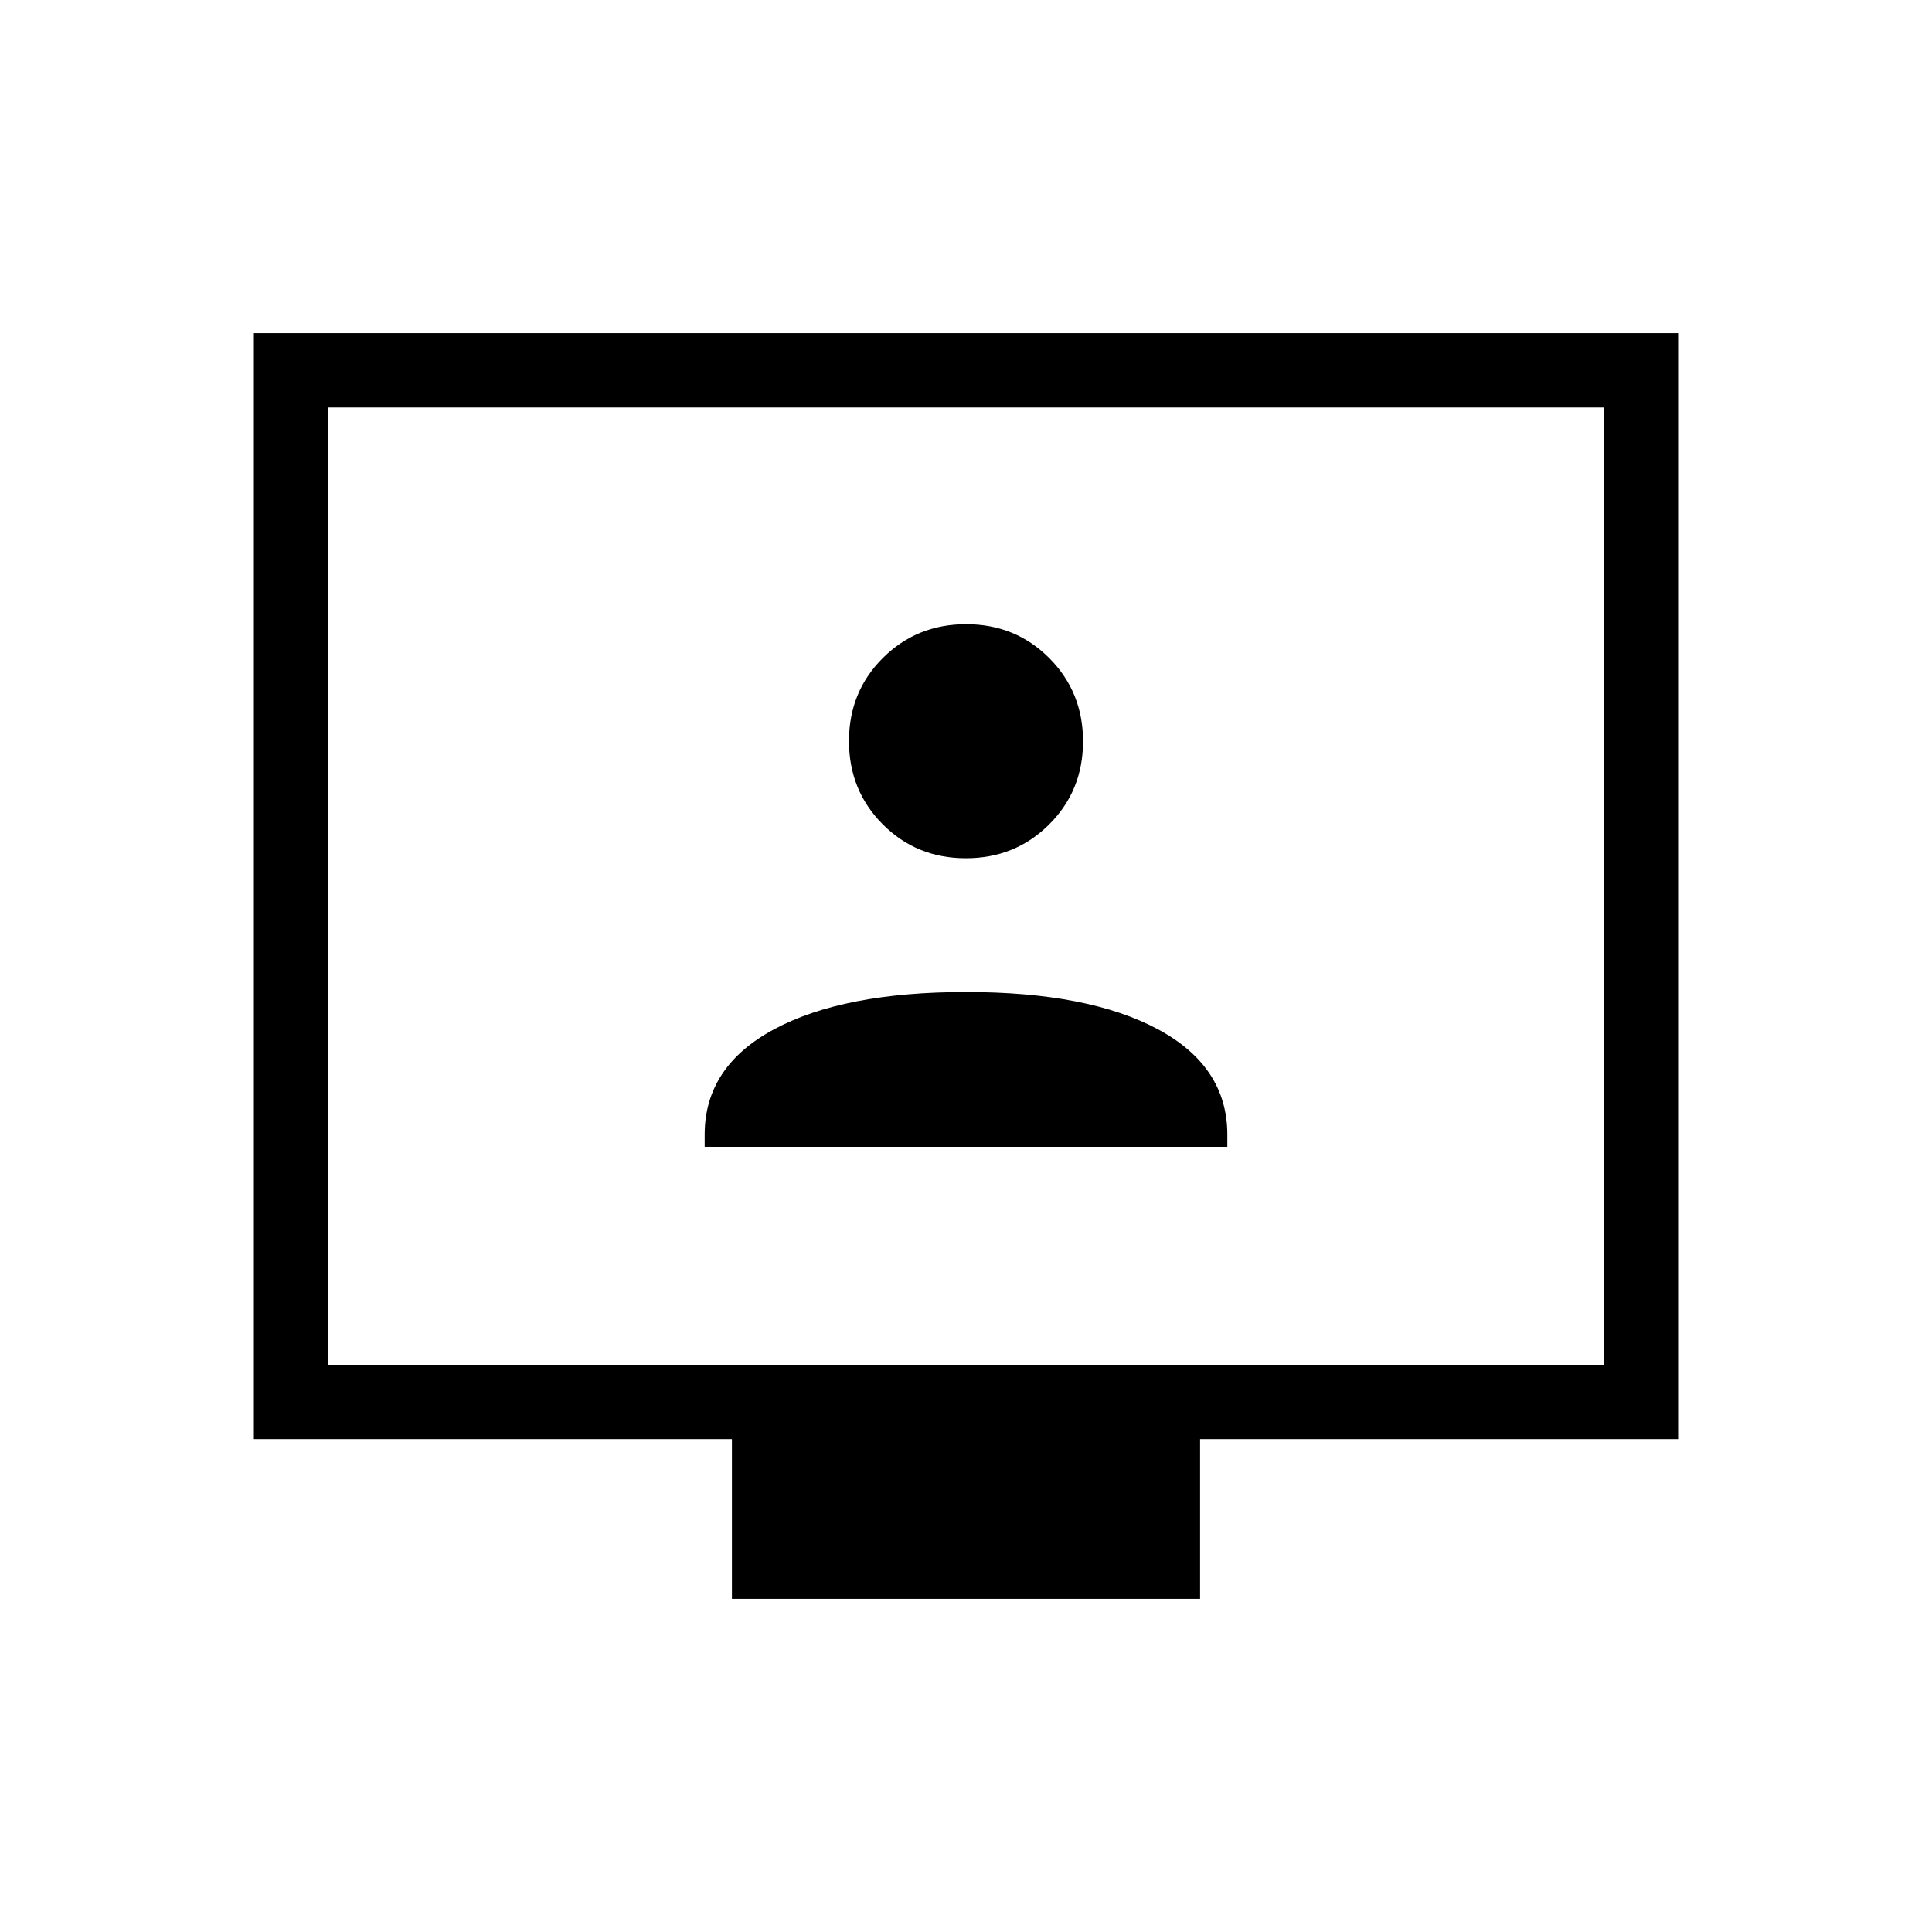 <svg xmlns="http://www.w3.org/2000/svg" height="24" viewBox="0 -960 960 960" width="24"><path d="M350.15-390.15h259.7v-6.05q0-33.84-34.48-52.36-34.49-18.52-95.37-18.52t-95.37 18.52q-34.48 18.52-34.48 52.36v6.05Zm129.79-143.39q24.51 0 41.36-16.78 16.85-16.79 16.85-41.31 0-24.52-16.78-41.37-16.79-16.85-41.31-16.85-24.51 0-41.36 16.79-16.85 16.78-16.85 41.3 0 24.52 16.78 41.37 16.79 16.85 41.31 16.85Zm-116.25 368v-79.38H126.15v-549.54h707.7v549.54H596.31v79.38H363.69ZM163.08-281.85h633.84v-475.69H163.08v475.69Zm0 0v-475.69 475.69Z"/></svg>